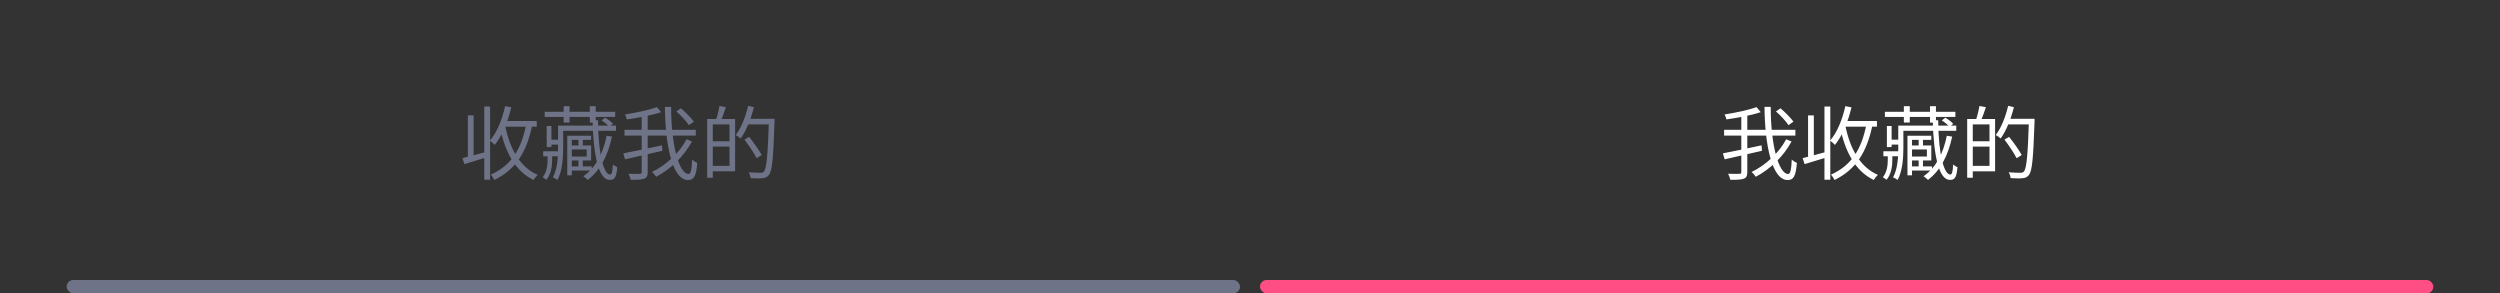 <svg width="375" height="44" viewBox="0 0 375 44" fill="none" xmlns="http://www.w3.org/2000/svg">
<rect x="0" y="0" width="375" height="44" fill="#333333" stroke="none"/>
<g clip-path="url(#clip0_53_51792)">
<rect x="10" y="42" width="176" height="2" rx="1" fill="#6F7387"/>
<path d="M69.363 23.72L69.663 24.62C70.647 24.332 71.919 23.936 73.143 23.552L73.035 22.748C71.667 23.12 70.287 23.504 69.363 23.72ZM72.639 15.98V26.96H73.515V15.98H72.639ZM70.179 17.312V23.828H71.043V17.312H70.179ZM75.447 18.152V19.004H80.511V18.152H75.447ZM75.771 15.92C75.327 17.924 74.547 19.868 73.479 21.092C73.695 21.236 74.067 21.56 74.211 21.74C75.315 20.384 76.167 18.308 76.695 16.1L75.771 15.92ZM78.951 18.56C78.219 22.376 76.707 24.812 73.623 26.192C73.791 26.384 74.067 26.792 74.151 26.996C77.367 25.424 79.011 22.82 79.851 18.704L78.951 18.56ZM75.771 18.848L74.955 19.004C75.747 22.748 77.235 25.652 80.031 26.996C80.163 26.756 80.451 26.408 80.655 26.228C77.967 25.076 76.467 22.268 75.771 18.848ZM81.705 16.772V17.54H92.277V16.772H81.705ZM84.117 18.836V19.616H92.409V18.836H84.117ZM82.389 20.948V21.692H84.033V20.948H82.389ZM81.477 22.688V23.444H83.985V22.688H81.477ZM85.413 24.956V25.58H88.773V24.956H85.413ZM84.549 15.932V18.38H85.437V15.932H84.549ZM88.473 15.932V18.392H89.361V15.932H88.473ZM86.769 20.696V22.148H87.417V20.696H86.769ZM82.005 18.896V22.064H82.713V18.896H82.005ZM86.769 23.756V25.22H87.417V23.756H86.769ZM85.485 21.824V22.424H88.005V23.48H85.485V24.068H88.665V21.824H85.485ZM85.089 20.36V26.3H85.773V20.984H88.665V20.36H85.089ZM83.709 18.836V22.148C83.709 23.516 83.637 25.316 82.929 26.6C83.121 26.672 83.469 26.864 83.613 26.996C84.357 25.64 84.477 23.624 84.477 22.16V18.836H83.709ZM88.881 18.044C89.025 23.78 89.901 26.984 91.449 26.984C92.157 26.984 92.457 26.684 92.589 25.076C92.385 25.004 92.121 24.836 91.941 24.668C91.881 25.856 91.761 26.168 91.509 26.18C90.657 26.18 89.745 23.54 89.697 18.044H88.881ZM90.237 18.068C90.669 18.332 91.161 18.728 91.389 19.028L91.953 18.572C91.713 18.284 91.197 17.9 90.765 17.648L90.237 18.068ZM90.993 20.36C90.453 23.048 89.349 25.16 87.501 26.432C87.693 26.564 88.029 26.84 88.173 26.984C90.009 25.58 91.173 23.396 91.797 20.492L90.993 20.36ZM82.137 22.952V23.972C82.137 24.728 82.041 25.808 81.393 26.588C81.549 26.672 81.813 26.852 81.945 26.972C82.689 26.108 82.821 24.86 82.821 23.996V22.952H82.137ZM101.451 16.712C102.159 17.336 102.975 18.2 103.335 18.776L104.079 18.248C103.683 17.696 102.843 16.844 102.135 16.244L101.451 16.712ZM93.675 19.472V20.336H104.367V19.472H93.675ZM93.495 23L93.759 23.9C95.271 23.564 97.395 23.072 99.363 22.616L99.291 21.8C97.179 22.256 94.923 22.736 93.495 23ZM96.255 17.144V25.796C96.255 26.012 96.183 26.072 95.967 26.072C95.751 26.084 95.043 26.096 94.275 26.06C94.407 26.324 94.563 26.732 94.611 26.972C95.607 26.984 96.243 26.948 96.627 26.804C97.011 26.66 97.155 26.396 97.155 25.808V17.144H96.255ZM98.535 16.064C97.383 16.496 95.439 16.904 93.747 17.168C93.867 17.372 93.975 17.708 94.023 17.912C95.739 17.672 97.779 17.3 99.171 16.82L98.535 16.064ZM99.735 16.028C99.783 21.74 100.851 27.008 103.203 27.008C104.103 27.008 104.427 26.42 104.595 24.428C104.343 24.332 104.019 24.128 103.827 23.924C103.755 25.472 103.611 26.096 103.287 26.096C101.823 26.096 100.647 21.536 100.671 16.028H99.735ZM102.987 20.888C101.919 22.916 99.939 24.764 97.803 25.796C98.031 26 98.283 26.288 98.427 26.516C100.635 25.352 102.615 23.42 103.791 21.224L102.987 20.888ZM106.617 17.852V18.656H109.425V24.884H106.617V25.7H110.265V17.852H106.617ZM106.077 17.852V26.66H106.917V17.852H106.077ZM106.557 21.188V21.992H109.869V21.188H106.557ZM107.913 15.896C107.817 16.52 107.589 17.432 107.385 18.008L108.105 18.188C108.345 17.648 108.645 16.82 108.885 16.076L107.913 15.896ZM111.969 17.816V18.656H115.653V17.816H111.969ZM115.341 17.816V18.008C115.173 23.3 114.981 25.292 114.585 25.724C114.453 25.88 114.309 25.916 114.069 25.916C113.793 25.916 113.073 25.904 112.293 25.844C112.461 26.084 112.569 26.456 112.593 26.72C113.265 26.756 113.973 26.78 114.381 26.732C114.801 26.696 115.077 26.588 115.341 26.24C115.821 25.652 115.989 23.792 116.181 18.284C116.181 18.152 116.181 17.816 116.181 17.816H115.341ZM112.221 15.872C111.837 17.54 111.177 19.196 110.361 20.252C110.577 20.372 110.949 20.624 111.105 20.768C111.933 19.628 112.641 17.864 113.085 16.076L112.221 15.872ZM111.669 20.936C112.329 21.812 113.133 23 113.493 23.732L114.261 23.252C113.877 22.544 113.049 21.38 112.365 20.528L111.669 20.936Z" fill="#6F7387"/>
<rect x="189" y="42" width="176" height="2" rx="1" fill="#FF4E84"/>
<path d="M266.391 16.712C267.099 17.336 267.915 18.2 268.275 18.776L269.019 18.248C268.623 17.696 267.783 16.844 267.075 16.244L266.391 16.712ZM258.615 19.472V20.336H269.307V19.472H258.615ZM258.435 23L258.699 23.9C260.211 23.564 262.335 23.072 264.303 22.616L264.231 21.8C262.119 22.256 259.863 22.736 258.435 23ZM261.195 17.144V25.796C261.195 26.012 261.123 26.072 260.907 26.072C260.691 26.084 259.983 26.096 259.215 26.06C259.347 26.324 259.503 26.732 259.551 26.972C260.547 26.984 261.183 26.948 261.567 26.804C261.951 26.66 262.095 26.396 262.095 25.808V17.144H261.195ZM263.475 16.064C262.323 16.496 260.379 16.904 258.687 17.168C258.807 17.372 258.915 17.708 258.963 17.912C260.679 17.672 262.719 17.3 264.111 16.82L263.475 16.064ZM264.675 16.028C264.723 21.74 265.791 27.008 268.143 27.008C269.043 27.008 269.367 26.42 269.535 24.428C269.283 24.332 268.959 24.128 268.767 23.924C268.695 25.472 268.551 26.096 268.227 26.096C266.763 26.096 265.587 21.536 265.611 16.028H264.675ZM267.927 20.888C266.859 22.916 264.879 24.764 262.743 25.796C262.971 26 263.223 26.288 263.367 26.516C265.575 25.352 267.555 23.42 268.731 21.224L267.927 20.888ZM270.393 23.72L270.693 24.62C271.677 24.332 272.949 23.936 274.173 23.552L274.065 22.748C272.697 23.12 271.317 23.504 270.393 23.72ZM273.669 15.98V26.96H274.545V15.98H273.669ZM271.209 17.312V23.828H272.073V17.312H271.209ZM276.477 18.152V19.004H281.541V18.152H276.477ZM276.801 15.92C276.357 17.924 275.577 19.868 274.509 21.092C274.725 21.236 275.097 21.56 275.241 21.74C276.345 20.384 277.197 18.308 277.725 16.1L276.801 15.92ZM279.981 18.56C279.249 22.376 277.737 24.812 274.653 26.192C274.821 26.384 275.097 26.792 275.181 26.996C278.397 25.424 280.041 22.82 280.881 18.704L279.981 18.56ZM276.801 18.848L275.985 19.004C276.777 22.748 278.265 25.652 281.061 26.996C281.193 26.756 281.481 26.408 281.685 26.228C278.997 25.076 277.497 22.268 276.801 18.848ZM282.735 16.772V17.54H293.307V16.772H282.735ZM285.147 18.836V19.616H293.439V18.836H285.147ZM283.419 20.948V21.692H285.063V20.948H283.419ZM282.507 22.688V23.444H285.015V22.688H282.507ZM286.443 24.956V25.58H289.803V24.956H286.443ZM285.579 15.932V18.38H286.467V15.932H285.579ZM289.503 15.932V18.392H290.391V15.932H289.503ZM287.799 20.696V22.148H288.447V20.696H287.799ZM283.035 18.896V22.064H283.743V18.896H283.035ZM287.799 23.756V25.22H288.447V23.756H287.799ZM286.515 21.824V22.424H289.035V23.48H286.515V24.068H289.695V21.824H286.515ZM286.119 20.36V26.3H286.803V20.984H289.695V20.36H286.119ZM284.739 18.836V22.148C284.739 23.516 284.667 25.316 283.959 26.6C284.151 26.672 284.499 26.864 284.643 26.996C285.387 25.64 285.507 23.624 285.507 22.16V18.836H284.739ZM289.911 18.044C290.055 23.78 290.931 26.984 292.479 26.984C293.187 26.984 293.487 26.684 293.619 25.076C293.415 25.004 293.151 24.836 292.971 24.668C292.911 25.856 292.791 26.168 292.539 26.18C291.687 26.18 290.775 23.54 290.727 18.044H289.911ZM291.267 18.068C291.699 18.332 292.191 18.728 292.419 19.028L292.983 18.572C292.743 18.284 292.227 17.9 291.795 17.648L291.267 18.068ZM292.023 20.36C291.483 23.048 290.379 25.16 288.531 26.432C288.723 26.564 289.059 26.84 289.203 26.984C291.039 25.58 292.203 23.396 292.827 20.492L292.023 20.36ZM283.167 22.952V23.972C283.167 24.728 283.071 25.808 282.423 26.588C282.579 26.672 282.843 26.852 282.975 26.972C283.719 26.108 283.851 24.86 283.851 23.996V22.952H283.167ZM295.617 17.852V18.656H298.425V24.884H295.617V25.7H299.265V17.852H295.617ZM295.077 17.852V26.66H295.917V17.852H295.077ZM295.557 21.188V21.992H298.869V21.188H295.557ZM296.913 15.896C296.817 16.52 296.589 17.432 296.385 18.008L297.105 18.188C297.345 17.648 297.645 16.82 297.885 16.076L296.913 15.896ZM300.969 17.816V18.656H304.653V17.816H300.969ZM304.341 17.816V18.008C304.173 23.3 303.981 25.292 303.585 25.724C303.453 25.88 303.309 25.916 303.069 25.916C302.793 25.916 302.073 25.904 301.293 25.844C301.461 26.084 301.569 26.456 301.593 26.72C302.265 26.756 302.973 26.78 303.381 26.732C303.801 26.696 304.077 26.588 304.341 26.24C304.821 25.652 304.989 23.792 305.181 18.284C305.181 18.152 305.181 17.816 305.181 17.816H304.341ZM301.221 15.872C300.837 17.54 300.177 19.196 299.361 20.252C299.577 20.372 299.949 20.624 300.105 20.768C300.933 19.628 301.641 17.864 302.085 16.076L301.221 15.872ZM300.669 20.936C301.329 21.812 302.133 23 302.493 23.732L303.261 23.252C302.877 22.544 302.049 21.38 301.365 20.528L300.669 20.936Z" fill="white"/>
</g>
<defs>
<clipPath id="clip0_53_51792">
<rect width="375" height="44" fill="white"/>
</clipPath>
</defs>
</svg>
